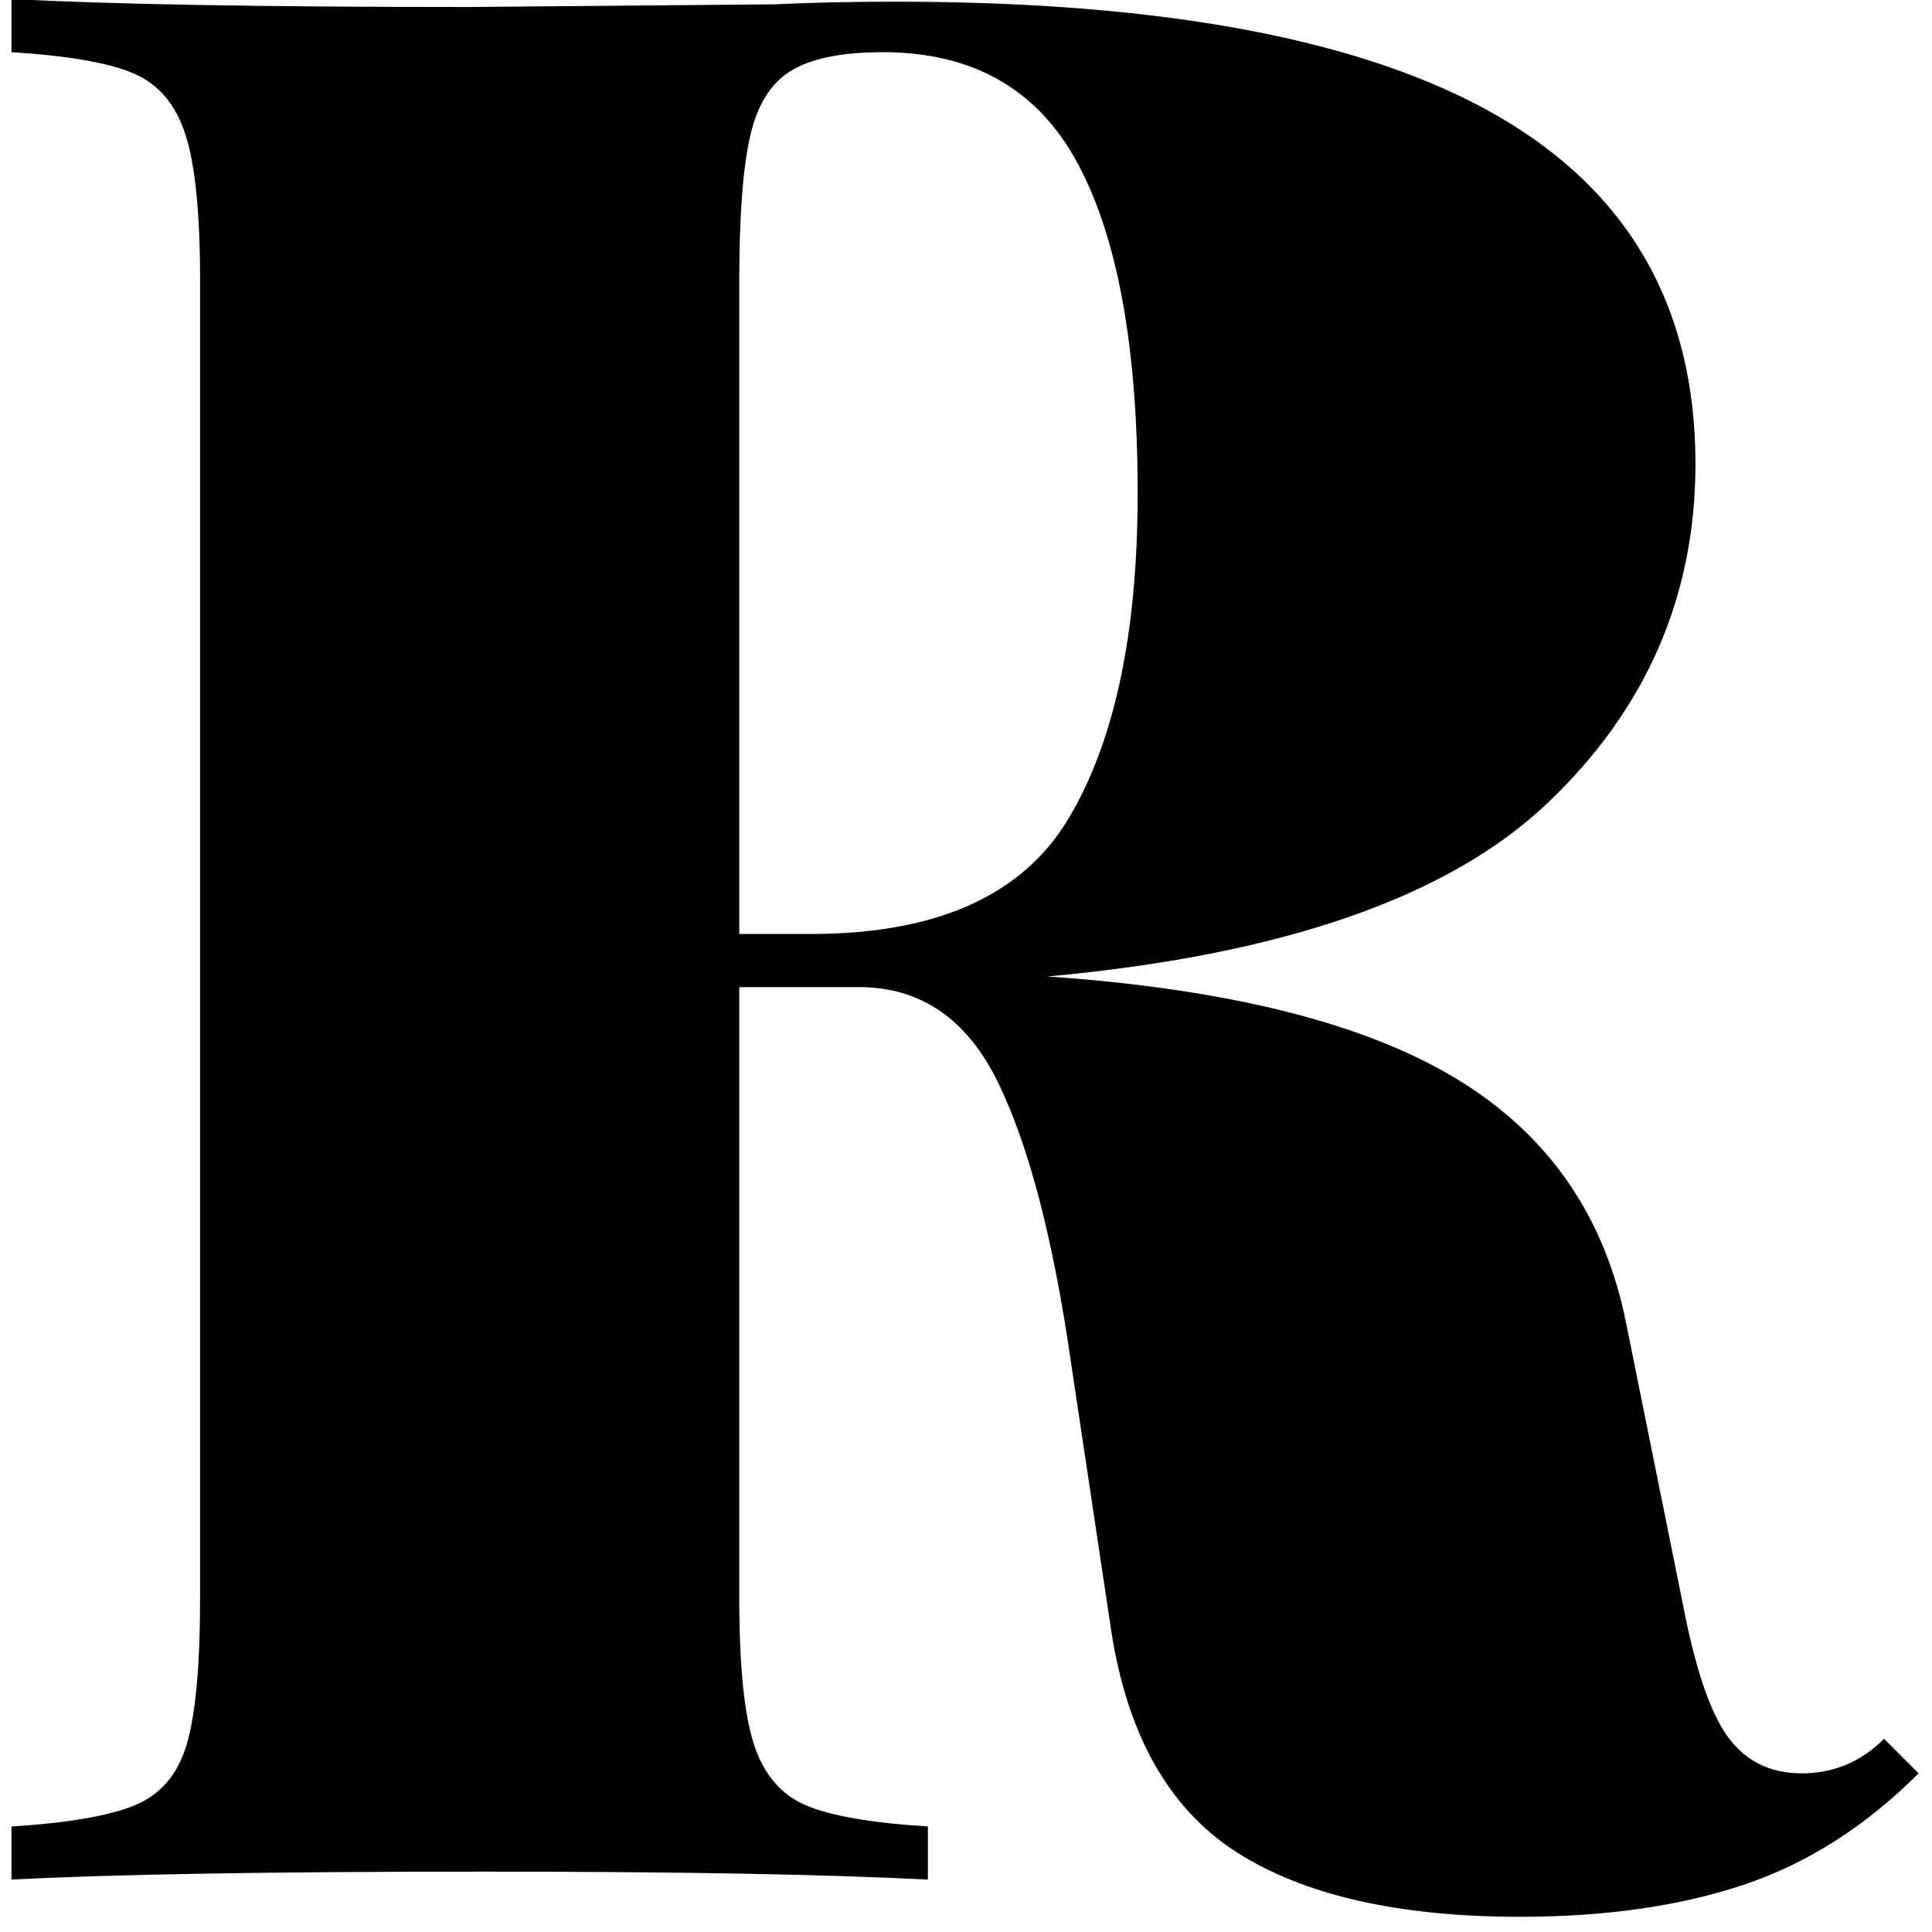 <svg xmlns="http://www.w3.org/2000/svg" xmlns:xlink="http://www.w3.org/1999/xlink" width="500" zoomAndPan="magnify" viewBox="0 0 375 375" height="500" preserveAspectRatio="xMidYMid meet" version="1.0"><defs><g/></defs><rect x="-37.5" width="450" fill="#ffffff" y="-37.5" height="450" fill-opacity="1"/><rect x="-37.5" width="450" fill="#ffffff" y="-37.5" height="450" fill-opacity="1"/><rect x="-37.5" width="450" fill="#ffffff" y="-37.5" height="450" fill-opacity="1"/><g fill="#000000" fill-opacity="1"><g transform="translate(-12.211, 364.829)"><g><path d="M 384.609 -20.625 C 374.297 -10.312 362.953 -3.094 350.578 1.031 C 338.203 5.156 323.77 7.219 307.281 7.219 C 283.562 7.219 265.172 3.008 252.109 -5.406 C 239.047 -13.832 230.969 -28.188 227.875 -48.469 L 220.141 -100.016 C 216.703 -124.078 211.973 -142.297 205.953 -154.672 C 199.941 -167.047 190.926 -173.234 178.906 -173.234 L 155.703 -173.234 L 155.703 -54.656 C 155.703 -41.594 156.645 -32.141 158.531 -26.297 C 160.426 -20.453 163.781 -16.5 168.594 -14.438 C 173.406 -12.375 181.312 -11 192.312 -10.312 L 192.312 0 C 172.375 -1.031 143.672 -1.547 106.203 -1.547 C 64.617 -1.547 34.031 -1.031 14.438 0 L 14.438 -10.312 C 25.438 -11 33.426 -12.375 38.406 -14.438 C 43.395 -16.5 46.75 -20.453 48.469 -26.297 C 50.188 -32.141 51.047 -41.594 51.047 -54.656 L 51.047 -310.375 C 51.047 -323.426 50.098 -332.875 48.203 -338.719 C 46.316 -344.562 42.969 -348.516 38.156 -350.578 C 33.344 -352.641 25.438 -354.016 14.438 -354.703 L 14.438 -365.016 C 34.031 -363.984 63.586 -363.469 103.109 -363.469 L 162.406 -363.984 C 169.281 -364.328 177.188 -364.5 186.125 -364.5 C 238.363 -364.5 277.285 -357.109 302.891 -342.328 C 328.492 -327.555 341.297 -305.047 341.297 -274.797 C 341.297 -249.016 331.672 -227.016 312.422 -208.797 C 293.18 -190.586 260.875 -179.422 215.5 -175.297 C 250.562 -172.891 277.031 -166.27 294.906 -155.438 C 312.781 -144.613 323.773 -128.719 327.891 -107.75 L 338.719 -54.141 C 341.125 -41.422 344.047 -32.656 347.484 -27.844 C 350.922 -23.031 355.734 -20.625 361.922 -20.625 C 368.109 -20.625 373.438 -22.859 377.906 -27.328 Z M 183.547 -354.703 C 175.641 -354.703 169.707 -353.5 165.75 -351.094 C 161.801 -348.688 159.141 -344.391 157.766 -338.203 C 156.391 -332.016 155.703 -322.738 155.703 -310.375 L 155.703 -183.547 L 169.625 -183.547 C 194.02 -183.547 210.688 -191.02 219.625 -205.969 C 228.562 -220.914 233.031 -241.969 233.031 -269.125 C 233.031 -297.312 229.16 -318.617 221.422 -333.047 C 213.691 -347.484 201.066 -354.703 183.547 -354.703 Z M 183.547 -354.703 "/></g></g></g></svg>